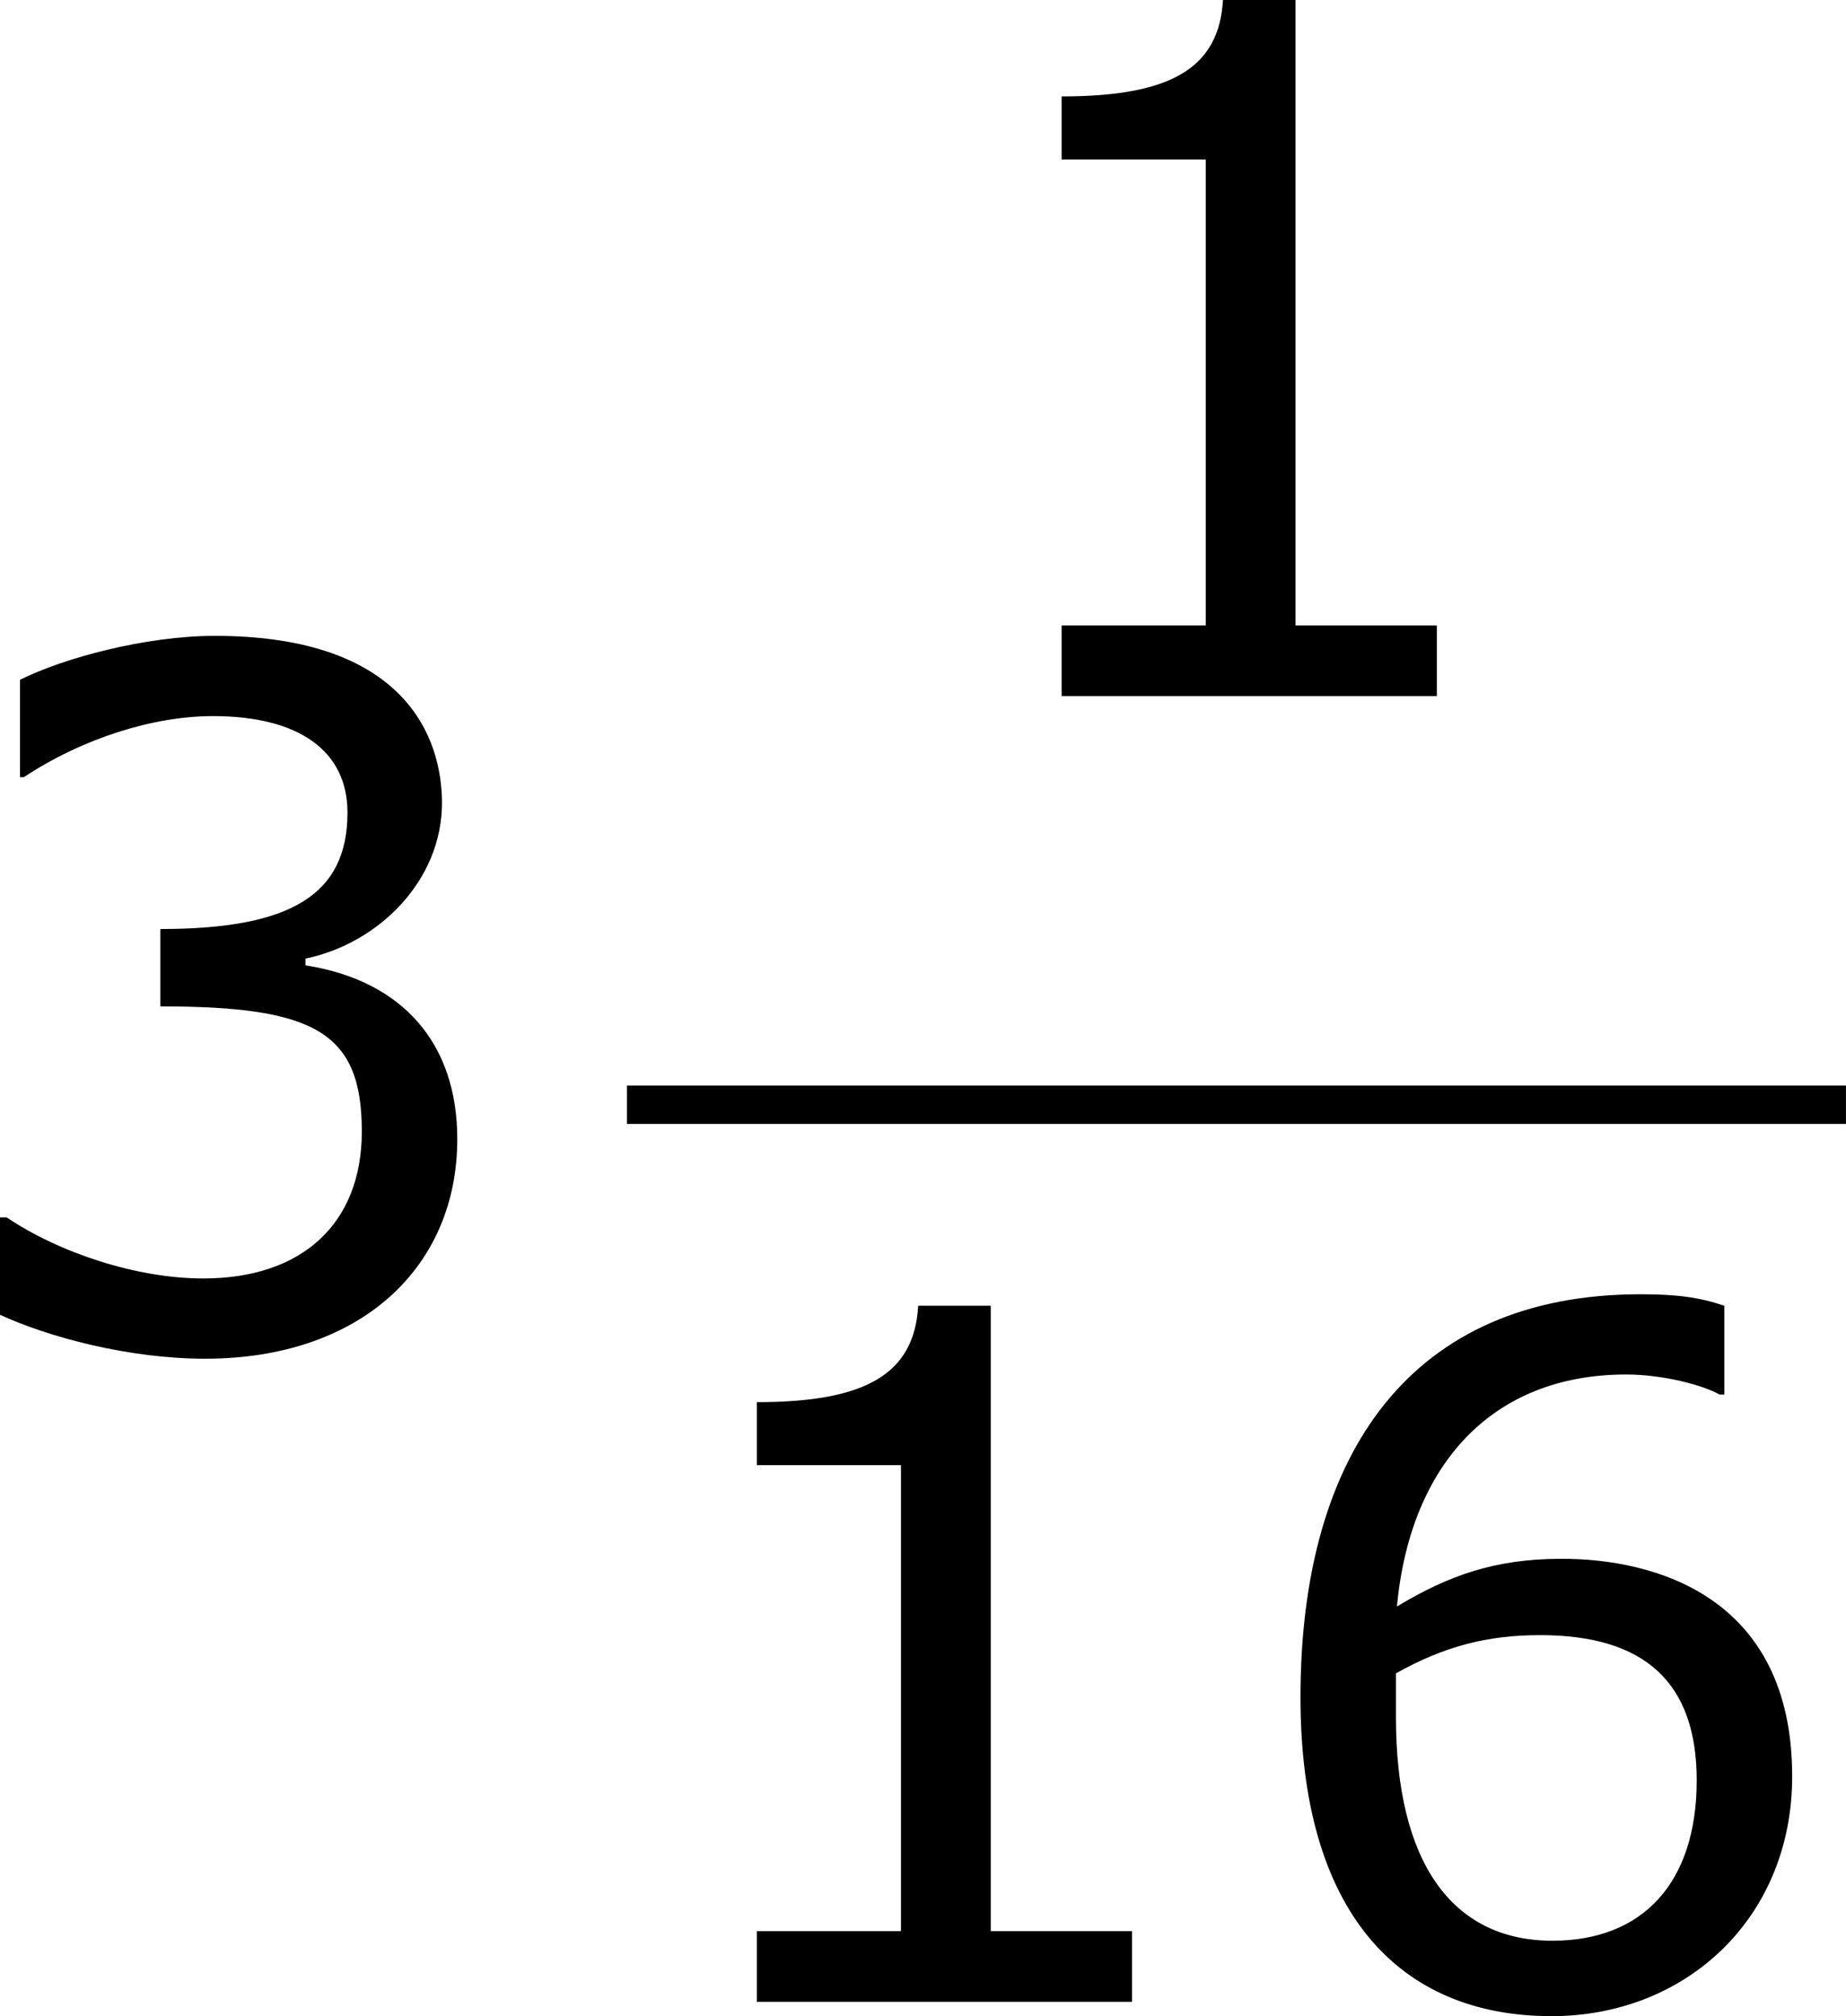 <?xml version='1.0' encoding='UTF-8'?>
<!-- Generated by CodeCogs with dvisvgm 3.2.2 -->
<svg version='1.1' xmlns='http://www.w3.org/2000/svg' xmlns:xlink='http://www.w3.org/1999/xlink' width='26.023pt' height='28.419pt' viewBox='-.243 -.228 26.023 28.419'>
<defs>
<path id='g1-49' d='M6.301 0V-.881H4.538V-8.683H3.633C3.585-7.837 2.99-7.48 1.62-7.48V-6.694H3.418V-.881H1.62V0H6.301Z'/>
<path id='g1-51' d='M6.682-2.561C6.682-3.752 6.003-4.538 4.788-4.728V-4.812C5.705-5.002 6.491-5.789 6.491-6.753C6.491-7.563 6.039-8.838 3.657-8.838C2.799-8.838 1.775-8.564 1.227-8.29V-7.075H1.274C2.013-7.563 2.894-7.837 3.633-7.837C4.717-7.837 5.312-7.396 5.312-6.634C5.312-5.61 4.609-5.181 2.978-5.181V-4.216C4.907-4.216 5.491-3.895 5.491-2.656C5.491-1.501 4.74-.822 3.514-.822C2.68-.822 1.715-1.143 1.06-1.584H.977V-.369C1.572-.095 2.573 .179 3.537 .179C5.467 .179 6.682-.953 6.682-2.561Z'/>
<path id='g1-54' d='M6.932-2.811C6.932-5.074 5.193-5.526 4.061-5.526C3.228-5.526 2.656-5.324 2.001-4.931C2.168-6.706 3.192-7.825 4.859-7.825C5.324-7.825 5.812-7.694 6.027-7.575H6.086V-8.683C5.765-8.79 5.491-8.826 5.038-8.826C2.192-8.826 .798-6.86 .798-3.799C.798-1.12 2.025 .179 3.93 .179C5.61 .179 6.932-1.048 6.932-2.811ZM5.741-2.763C5.741-1.477 5.062-.762 3.942-.762C2.68-.762 1.989-1.751 1.989-3.549V-4.097C2.585-4.431 3.121-4.574 3.788-4.574C5.098-4.574 5.741-3.978 5.741-2.763Z'/>
</defs>
<g id='page1' transform='matrix(1.13 0 0 1.13 -65.094 -61.064)'>
<use x='56.413' y='70.607' xlink:href='#g1-51'/>
<use x='69.014' y='62.52' xlink:href='#g1-49'/>
<rect x='65.212' y='67.379' height='.478' width='15.207'/>
<use x='65.212' y='78.808' xlink:href='#g1-49'/>
<use x='72.816' y='78.808' xlink:href='#g1-54'/>
</g>
</svg>